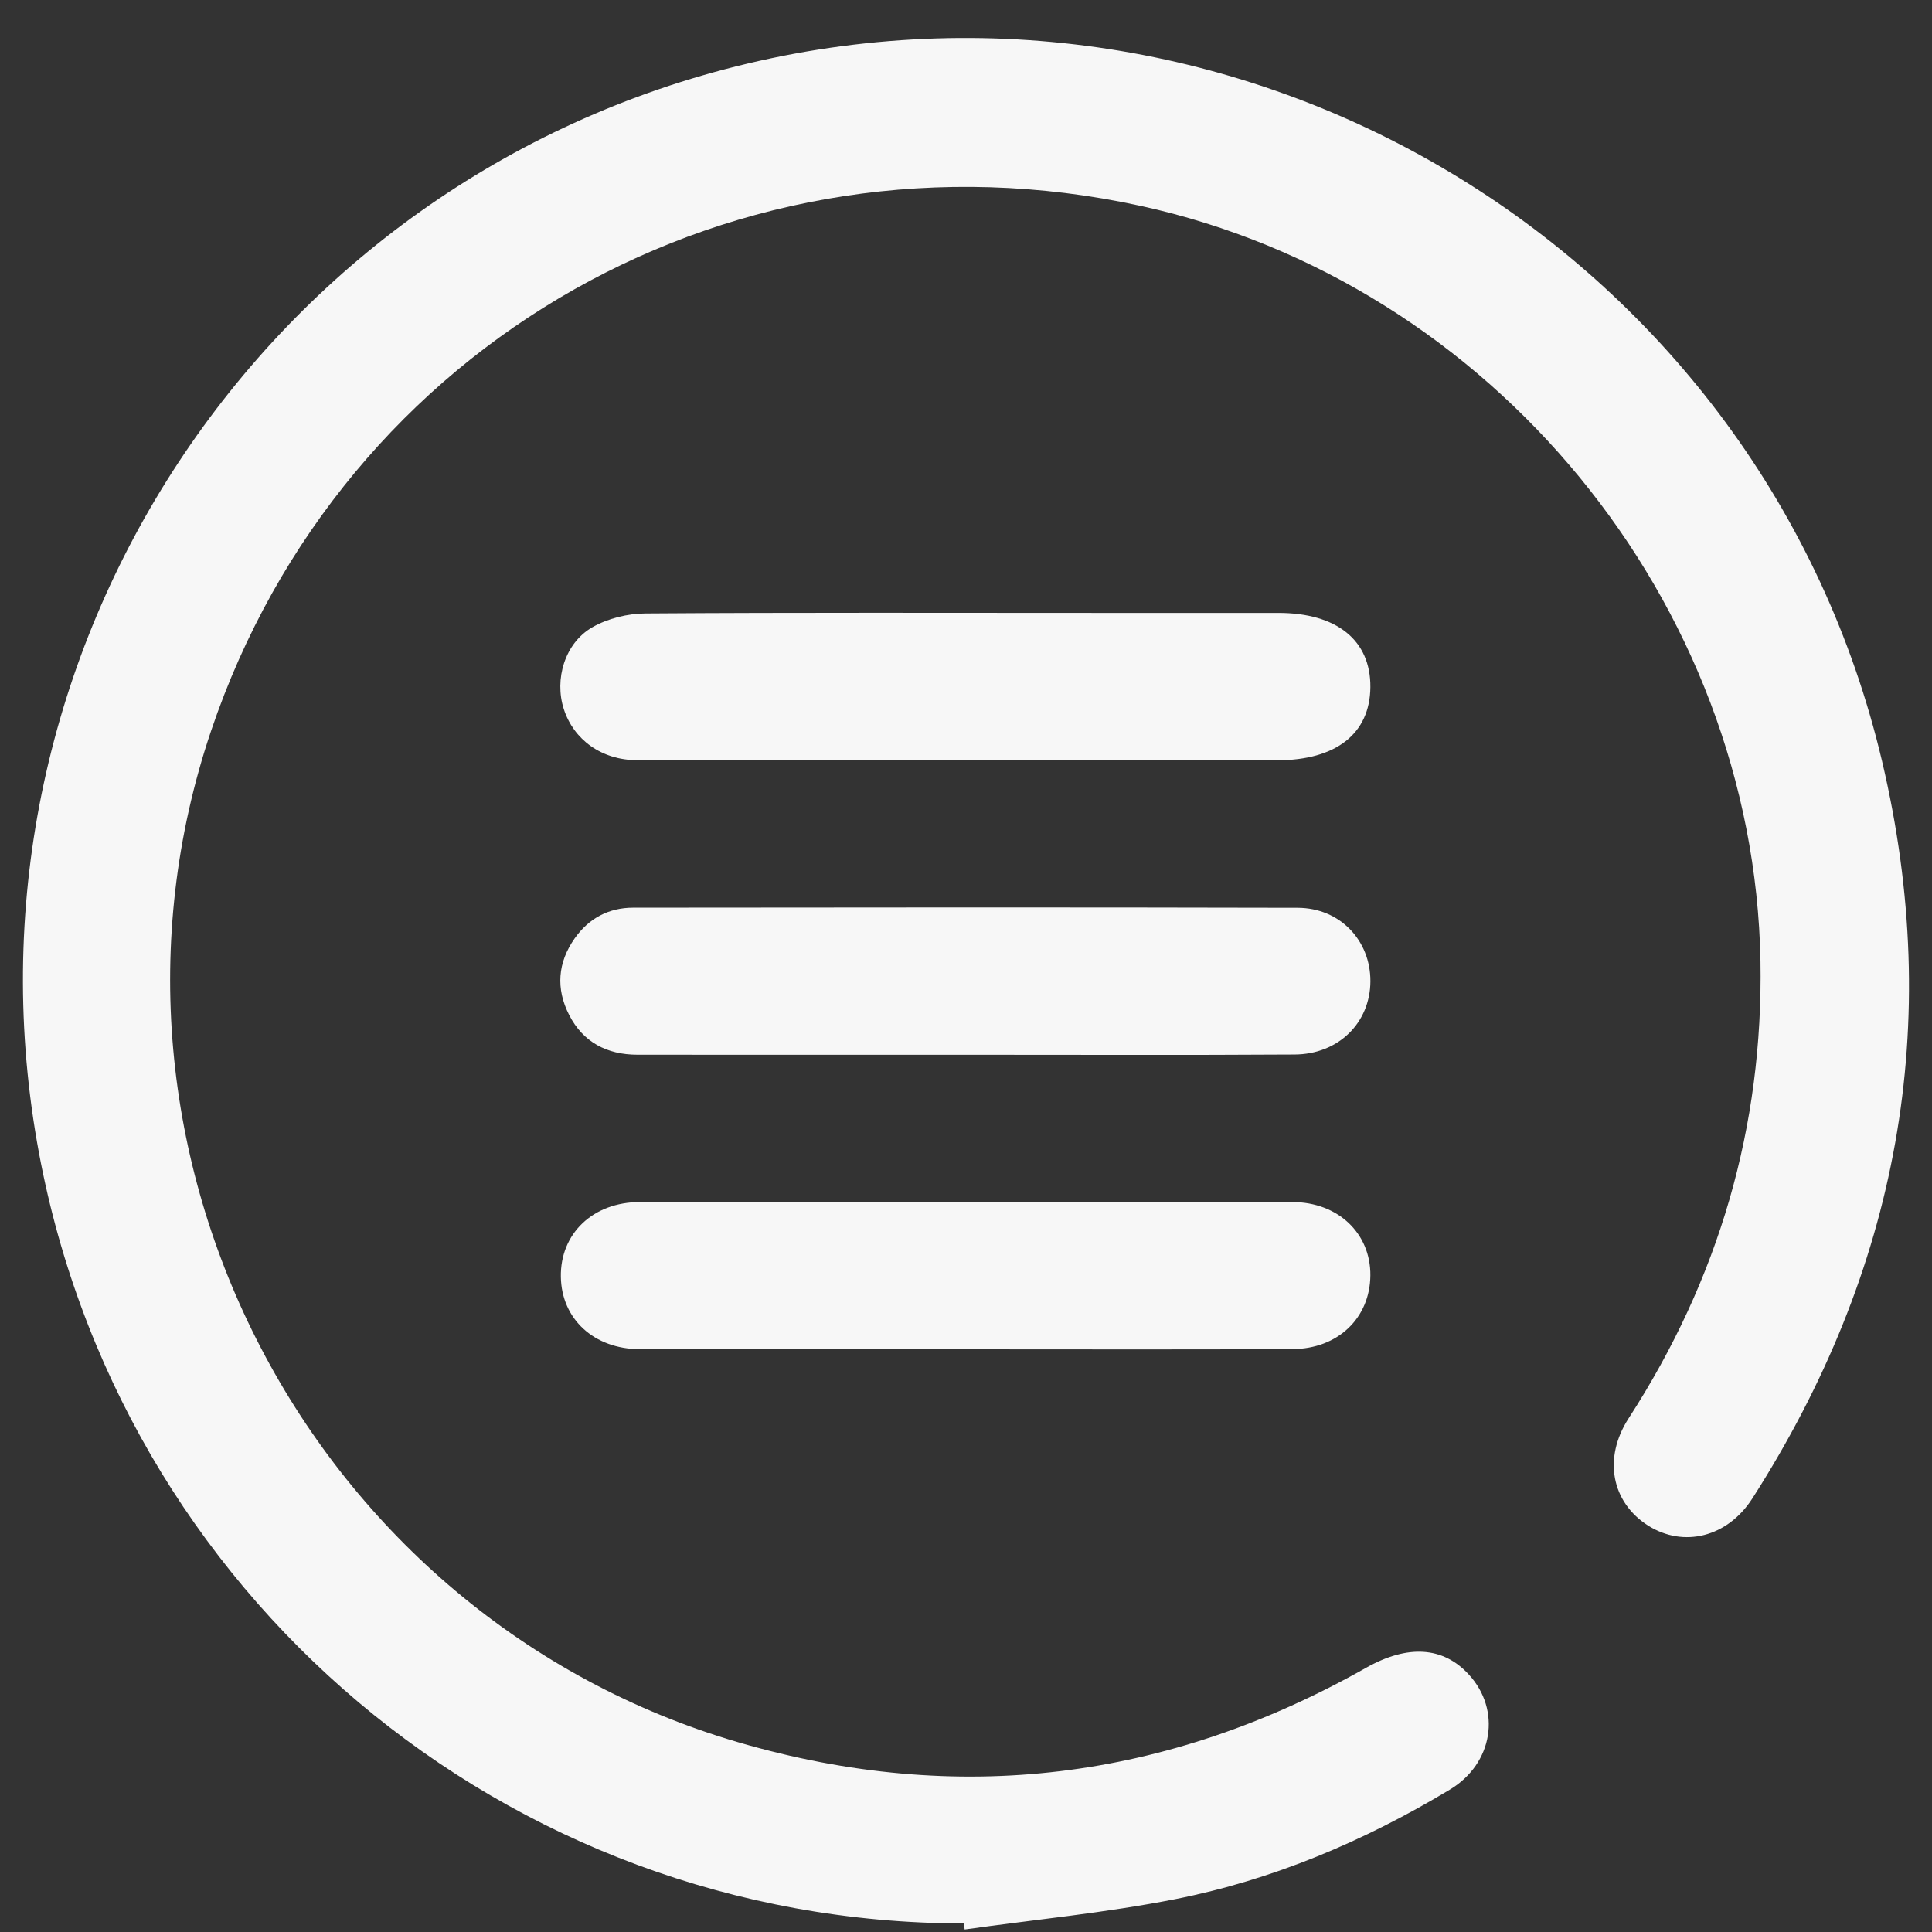 <?xml version="1.0" encoding="utf-8"?>
<!-- Generator: Adobe Illustrator 16.0.3, SVG Export Plug-In . SVG Version: 6.00 Build 0)  -->
<!DOCTYPE svg PUBLIC "-//W3C//DTD SVG 1.1//EN" "http://www.w3.org/Graphics/SVG/1.1/DTD/svg11.dtd">
<svg version="1.1" id="Capa_1" xmlns="http://www.w3.org/2000/svg" xmlns:xlink="http://www.w3.org/1999/xlink" x="0px" y="0px"
	 width="50px" height="50px" viewBox="0 0 50 50" enable-background="new 0 0 50 50" xml:space="preserve">
<rect x="0" y="0" width="50" height="50" fill="#333333" stroke="none"/>
<g>
	<path fill="#F7F7F7" d="M24.945,49.779C13.103,49.771,3.002,41.257,0.959,29.563C-1.256,16.878,6.814,4.622,19.338,1.647
		c13.069-3.104,26.277,4.972,29.369,18.049c1.609,6.81,0.415,13.193-3.357,19.085c-0.643,1.001-1.776,1.281-2.697,0.701
		c-0.947-0.603-1.172-1.743-0.504-2.776c2.33-3.603,3.485-7.537,3.412-11.833c-0.168-9.294-6.955-17.565-16.047-19.546
		C19.099,3.058,8.867,8.838,5.464,18.911C1.775,29.83,8.036,41.859,19.119,45.094c5.674,1.653,11.09,0.975,16.232-1.93
		c1.078-0.609,1.996-0.553,2.66,0.171c0.848,0.918,0.635,2.308-0.494,2.983c-2.211,1.33-4.569,2.332-7.101,2.832
		c-1.799,0.354-3.633,0.529-5.451,0.785C24.959,49.883,24.952,49.831,24.945,49.779z"/>
	<path fill="#F7F7F7" d="M24.924,19.676c-2.813,0-5.627,0.005-8.44-0.003c-0.914-0.003-1.637-0.528-1.893-1.323
		c-0.249-0.771,0.026-1.709,0.741-2.118c0.4-0.228,0.913-0.354,1.376-0.356c3.914-0.027,7.827-0.014,11.739-0.014
		c1.546,0,3.09,0,4.636,0c1.513,0,2.392,0.708,2.382,1.921c-0.01,1.204-0.888,1.893-2.417,1.893
		C30.339,19.677,27.633,19.677,24.924,19.676z"/>
	<path fill="#F7F7F7" d="M24.994,27.297c-2.834,0-5.67,0.003-8.504-0.001c-0.781-0.002-1.4-0.323-1.761-1.03
		c-0.347-0.68-0.297-1.354,0.144-1.981c0.365-0.518,0.881-0.794,1.512-0.794c5.732-0.006,11.467-0.011,17.198,0.003
		c1.097,0.002,1.888,0.846,1.883,1.904c-0.006,1.072-0.827,1.889-1.967,1.893C30.664,27.309,27.83,27.296,24.994,27.297z"/>
	<path fill="#F7F7F7" d="M24.943,34.919c-2.792,0-5.585,0.004-8.377-0.002c-1.191-0.001-2.033-0.778-2.051-1.871
		c-0.019-1.119,0.83-1.937,2.049-1.937c5.627-0.008,11.254-0.008,16.879,0c1.188,0,2.031,0.813,2.022,1.897
		c-0.008,1.101-0.836,1.905-2.021,1.909c-2.834,0.014-5.67,0.005-8.503,0.005C24.943,34.921,24.943,34.921,24.943,34.919z"/>
</g>
</svg>
